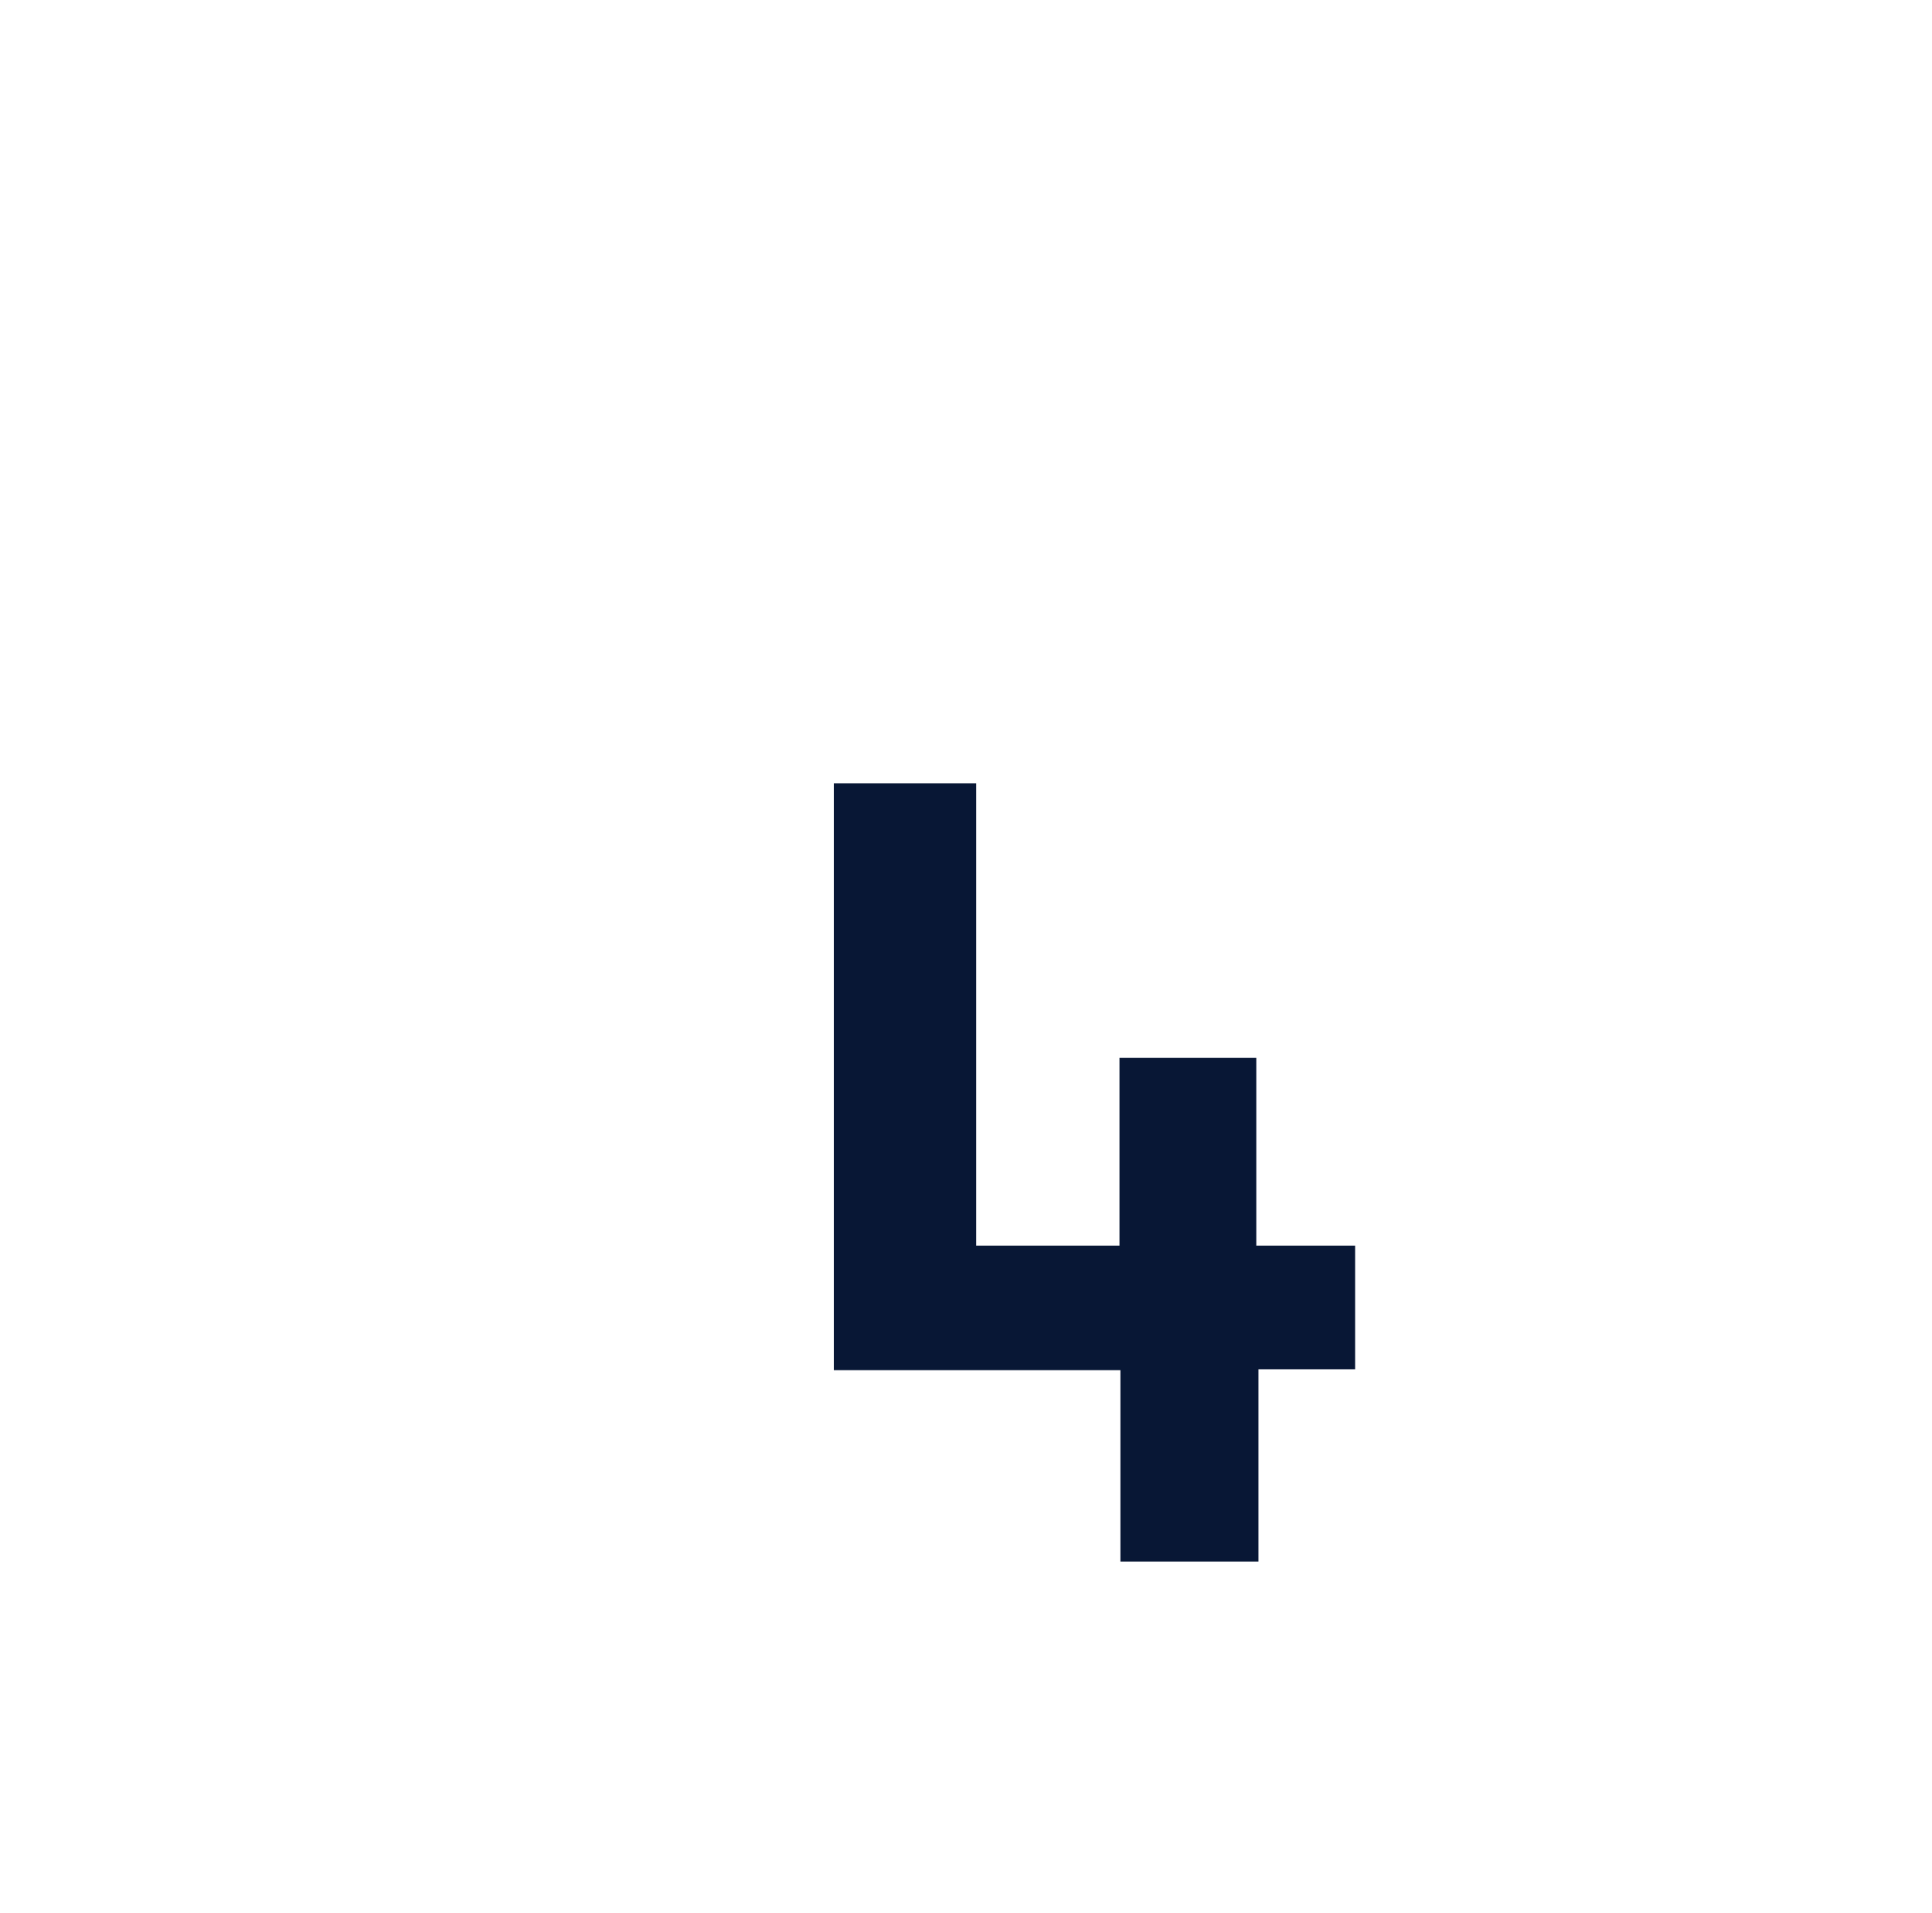 <svg id="Layer_1" data-name="Layer 1" xmlns="http://www.w3.org/2000/svg" viewBox="0 0 62.56 61.94"><defs><style>.cls-1{fill:#081735;}</style></defs><path class="cls-1" d="M40.75,50.56H36.28v-6.2H27v-19h4.61V40.33h4.64V34.25h4.43v6.08h3.2v4H40.75Z"/></svg>